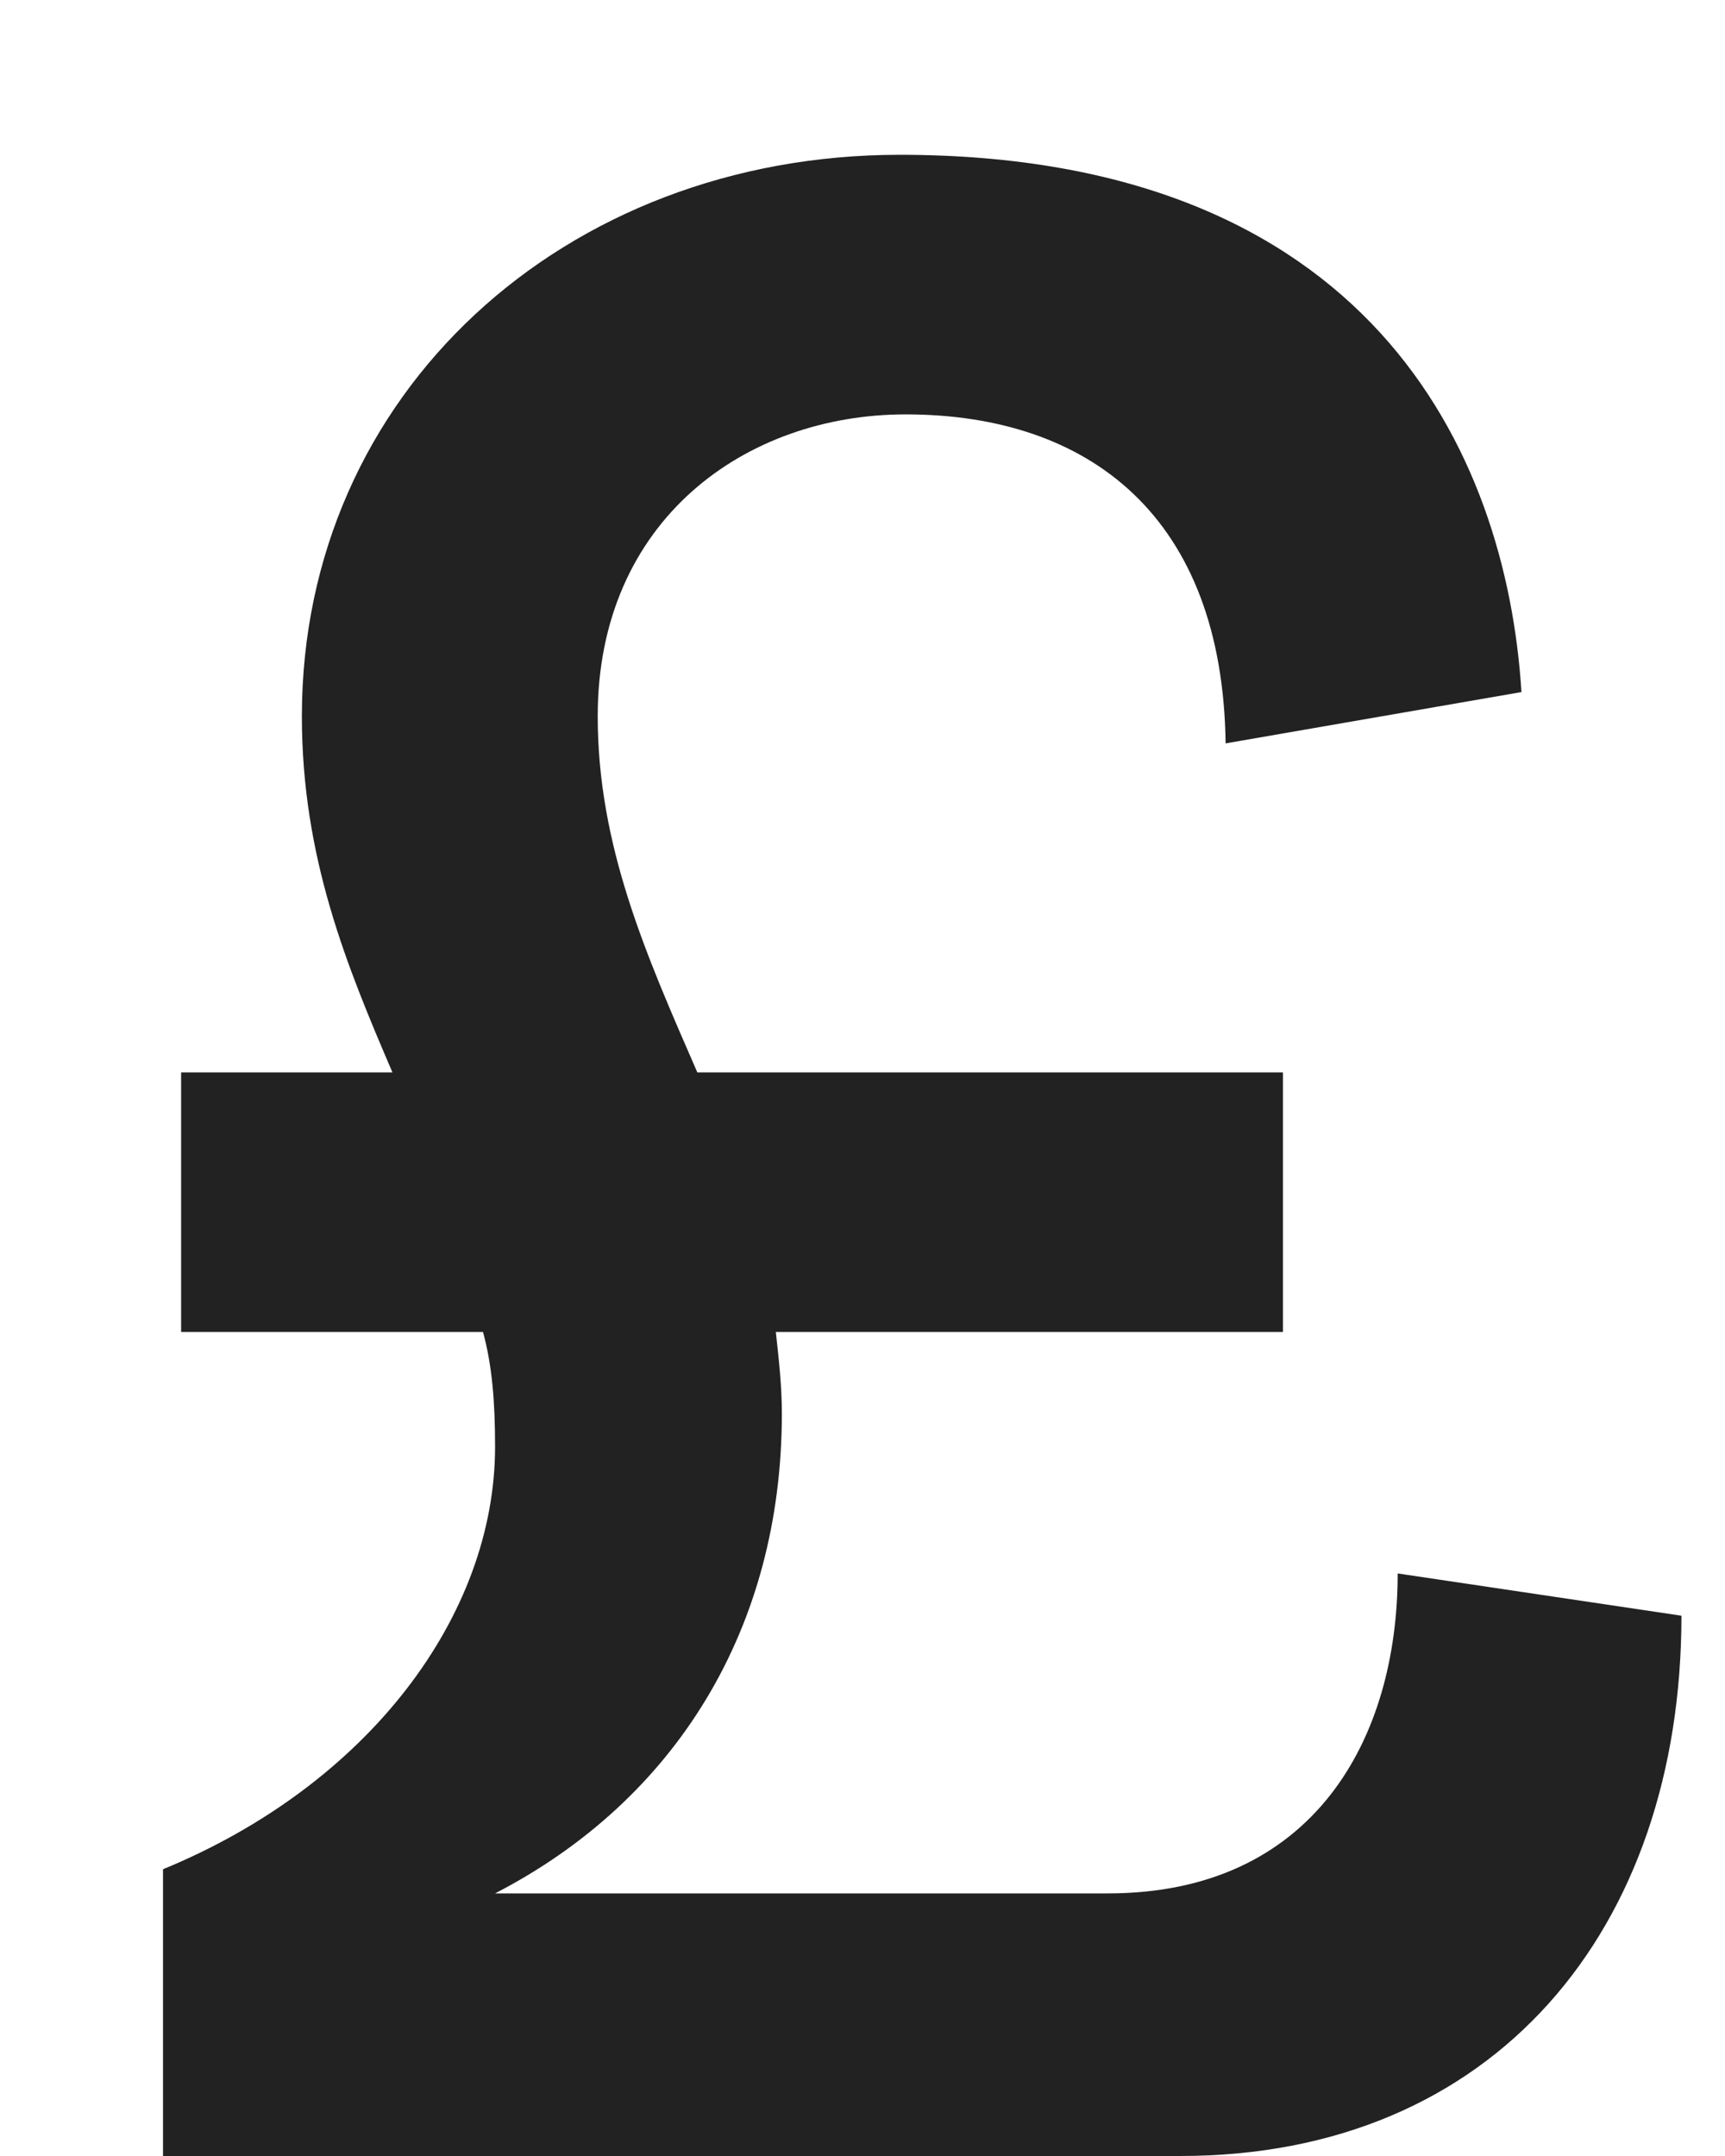 <svg width="8" height="10" viewBox="0 0 8 10" fill="none" xmlns="http://www.w3.org/2000/svg">
<path d="M1.82 4.974C1.61 4.484 1.4 3.98 1.4 3.322C1.4 1.824 2.618 0.718 4.172 0.718C6.342 0.718 6.986 2.09 7.056 3.21L5.684 3.448C5.67 2.398 5.054 1.922 4.2 1.922C3.458 1.922 2.772 2.412 2.772 3.322C2.772 3.924 2.996 4.428 3.234 4.974H5.95V6.178H3.598C3.612 6.304 3.626 6.43 3.626 6.556C3.626 7.55 3.136 8.348 2.296 8.782H5.138C6.09 8.782 6.482 8.068 6.482 7.298L7.798 7.494C7.798 8.95 6.93 10 5.474 10H0.756V8.67C1.708 8.278 2.296 7.494 2.296 6.71C2.296 6.5 2.282 6.332 2.24 6.178H0.84V4.974H1.82Z" fill="#222222"/>
</svg>

